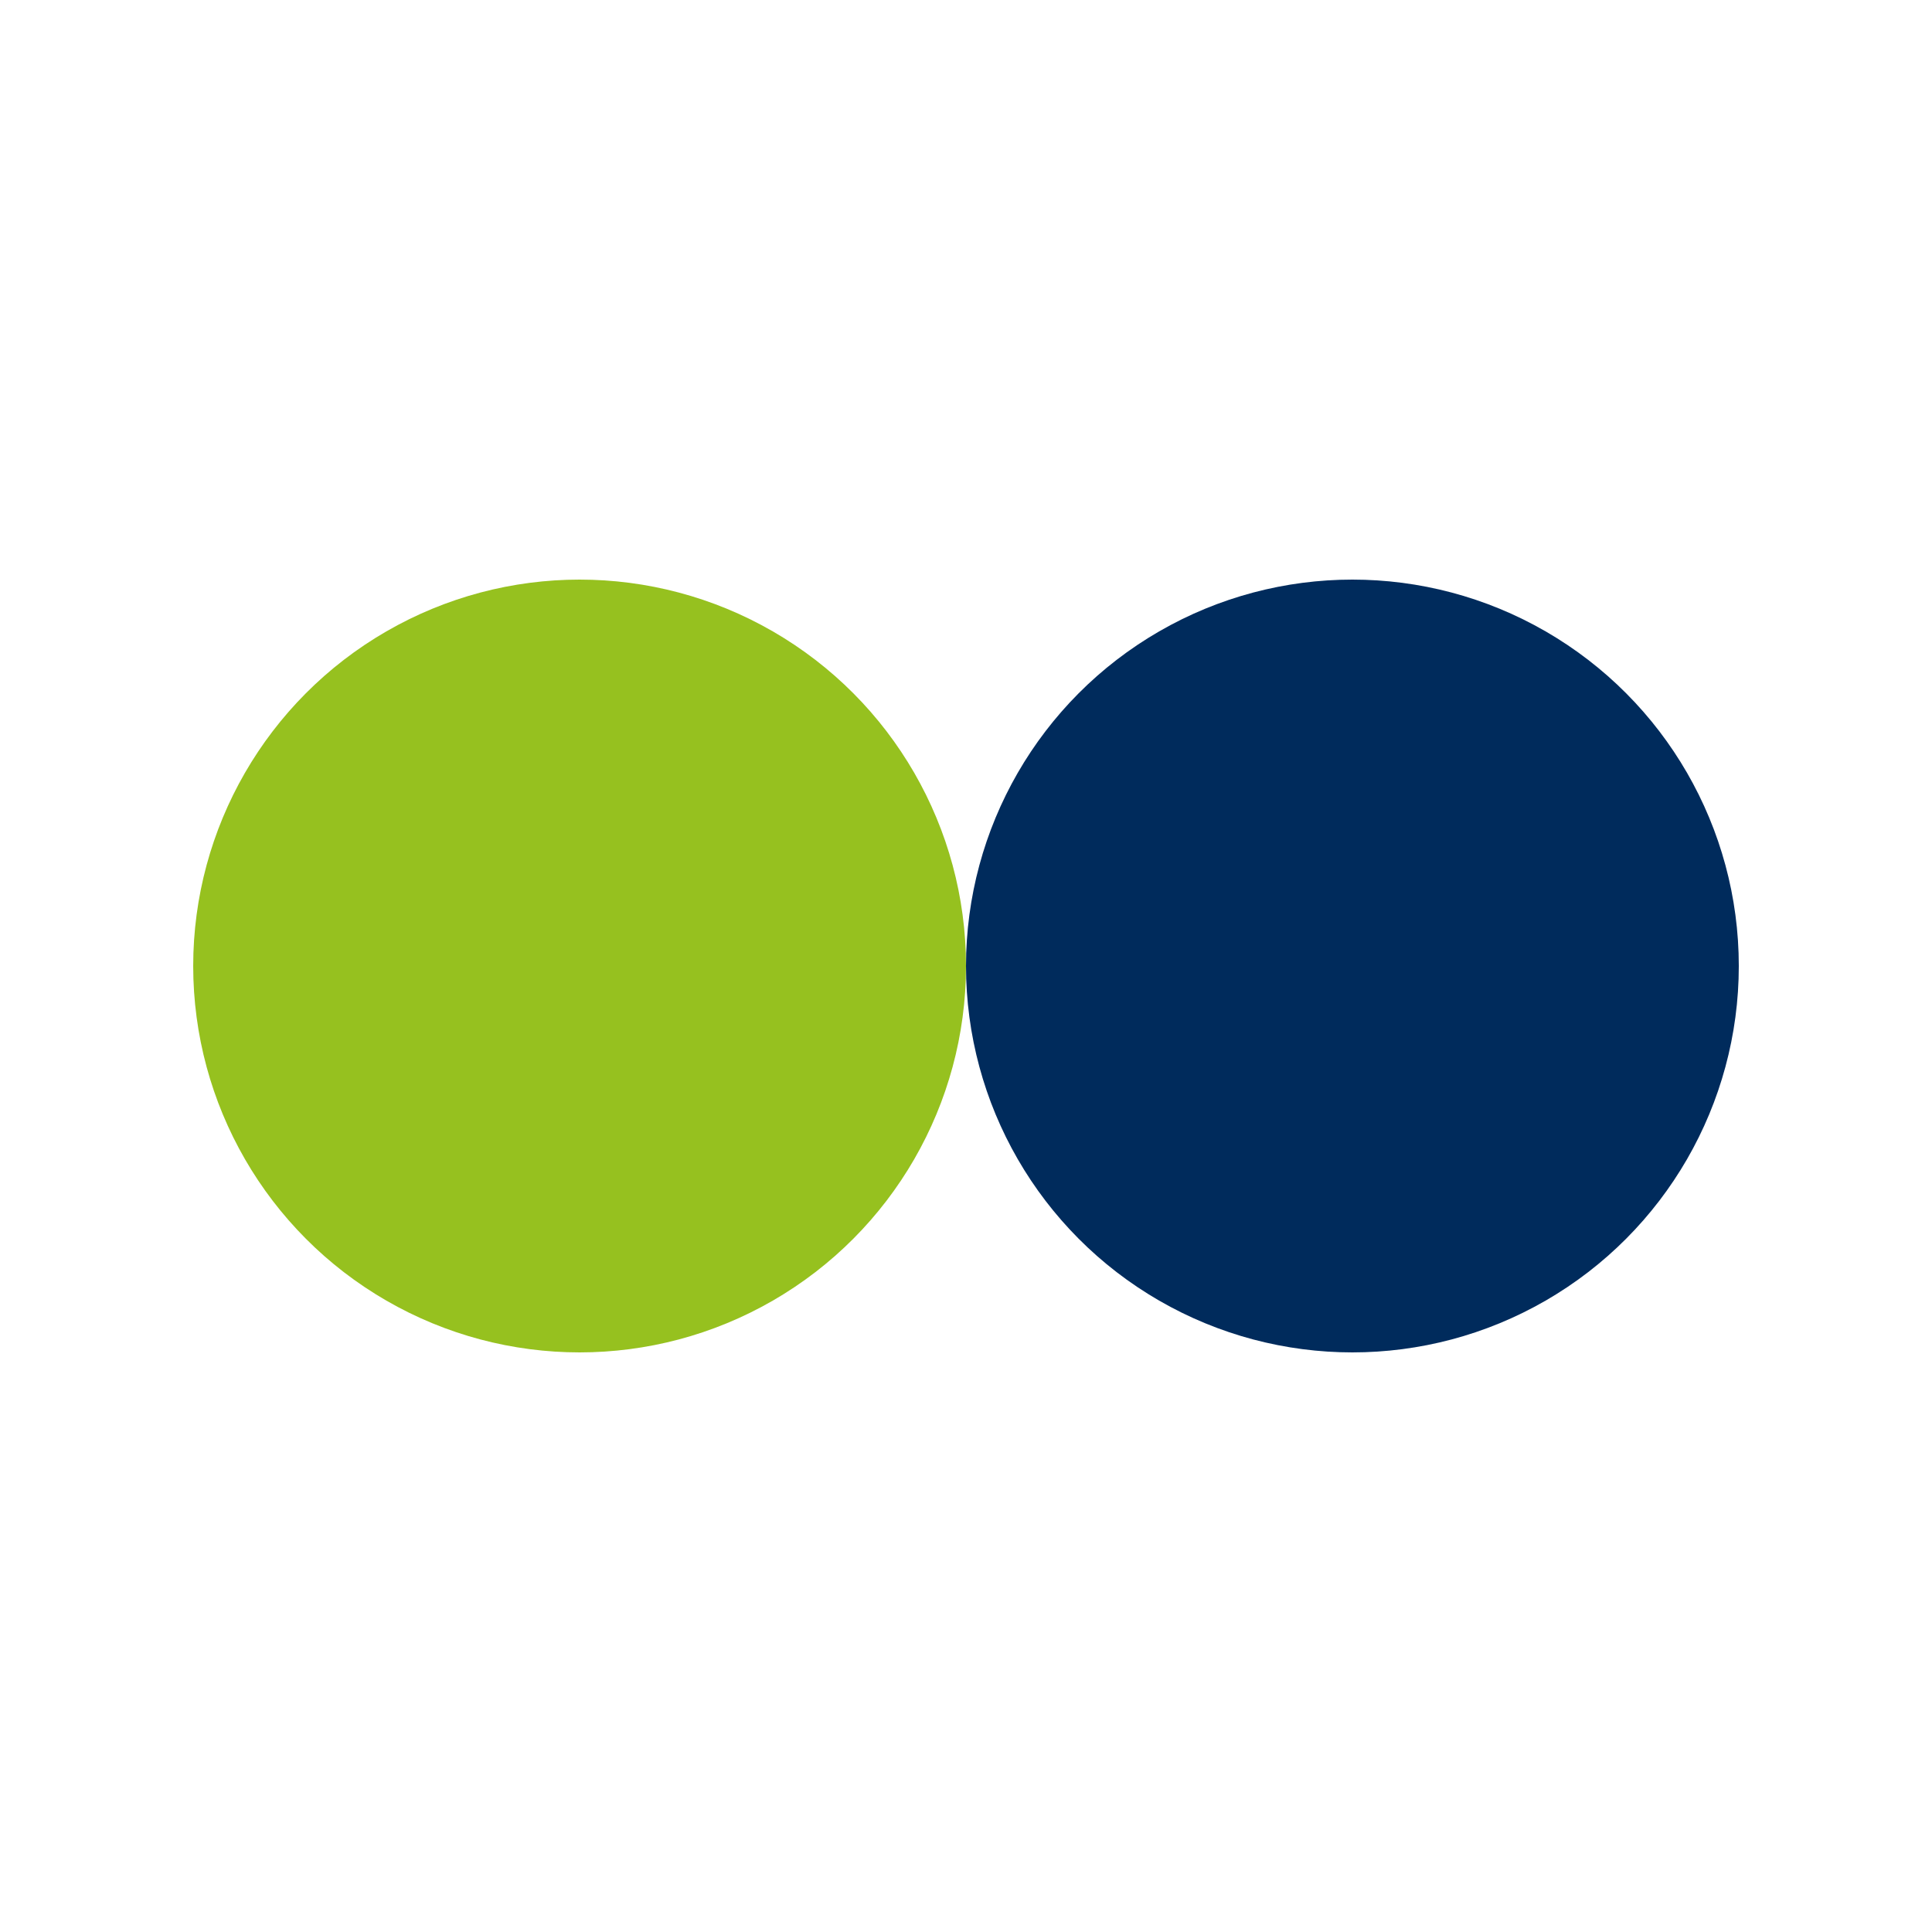 <svg xmlns="http://www.w3.org/2000/svg" viewBox="0 0 100 100" preserveAspectRatio="xMidYMid" width="200" height="200" xmlns:xlink="http://www.w3.org/1999/xlink" style="display:block;width:200px;height:200px;;animation:none"><g><circle r="20" fill="#002b5c" cy="50" cx="70" style="fill:rgb(0, 43, 92);;animation:none"></circle>


<circle r="20" fill="#96c11f" cy="50" cx="30" style="fill:rgb(150, 193, 31);;animation:none"></circle>


<circle r="20" fill="#002b5c" cy="50" cx="70" fill-opacity="0" style="fill:rgb(0, 43, 92);;animation:none"></circle>
<g></g></g><!-- [ldio] generated by https://loading.io --></svg>